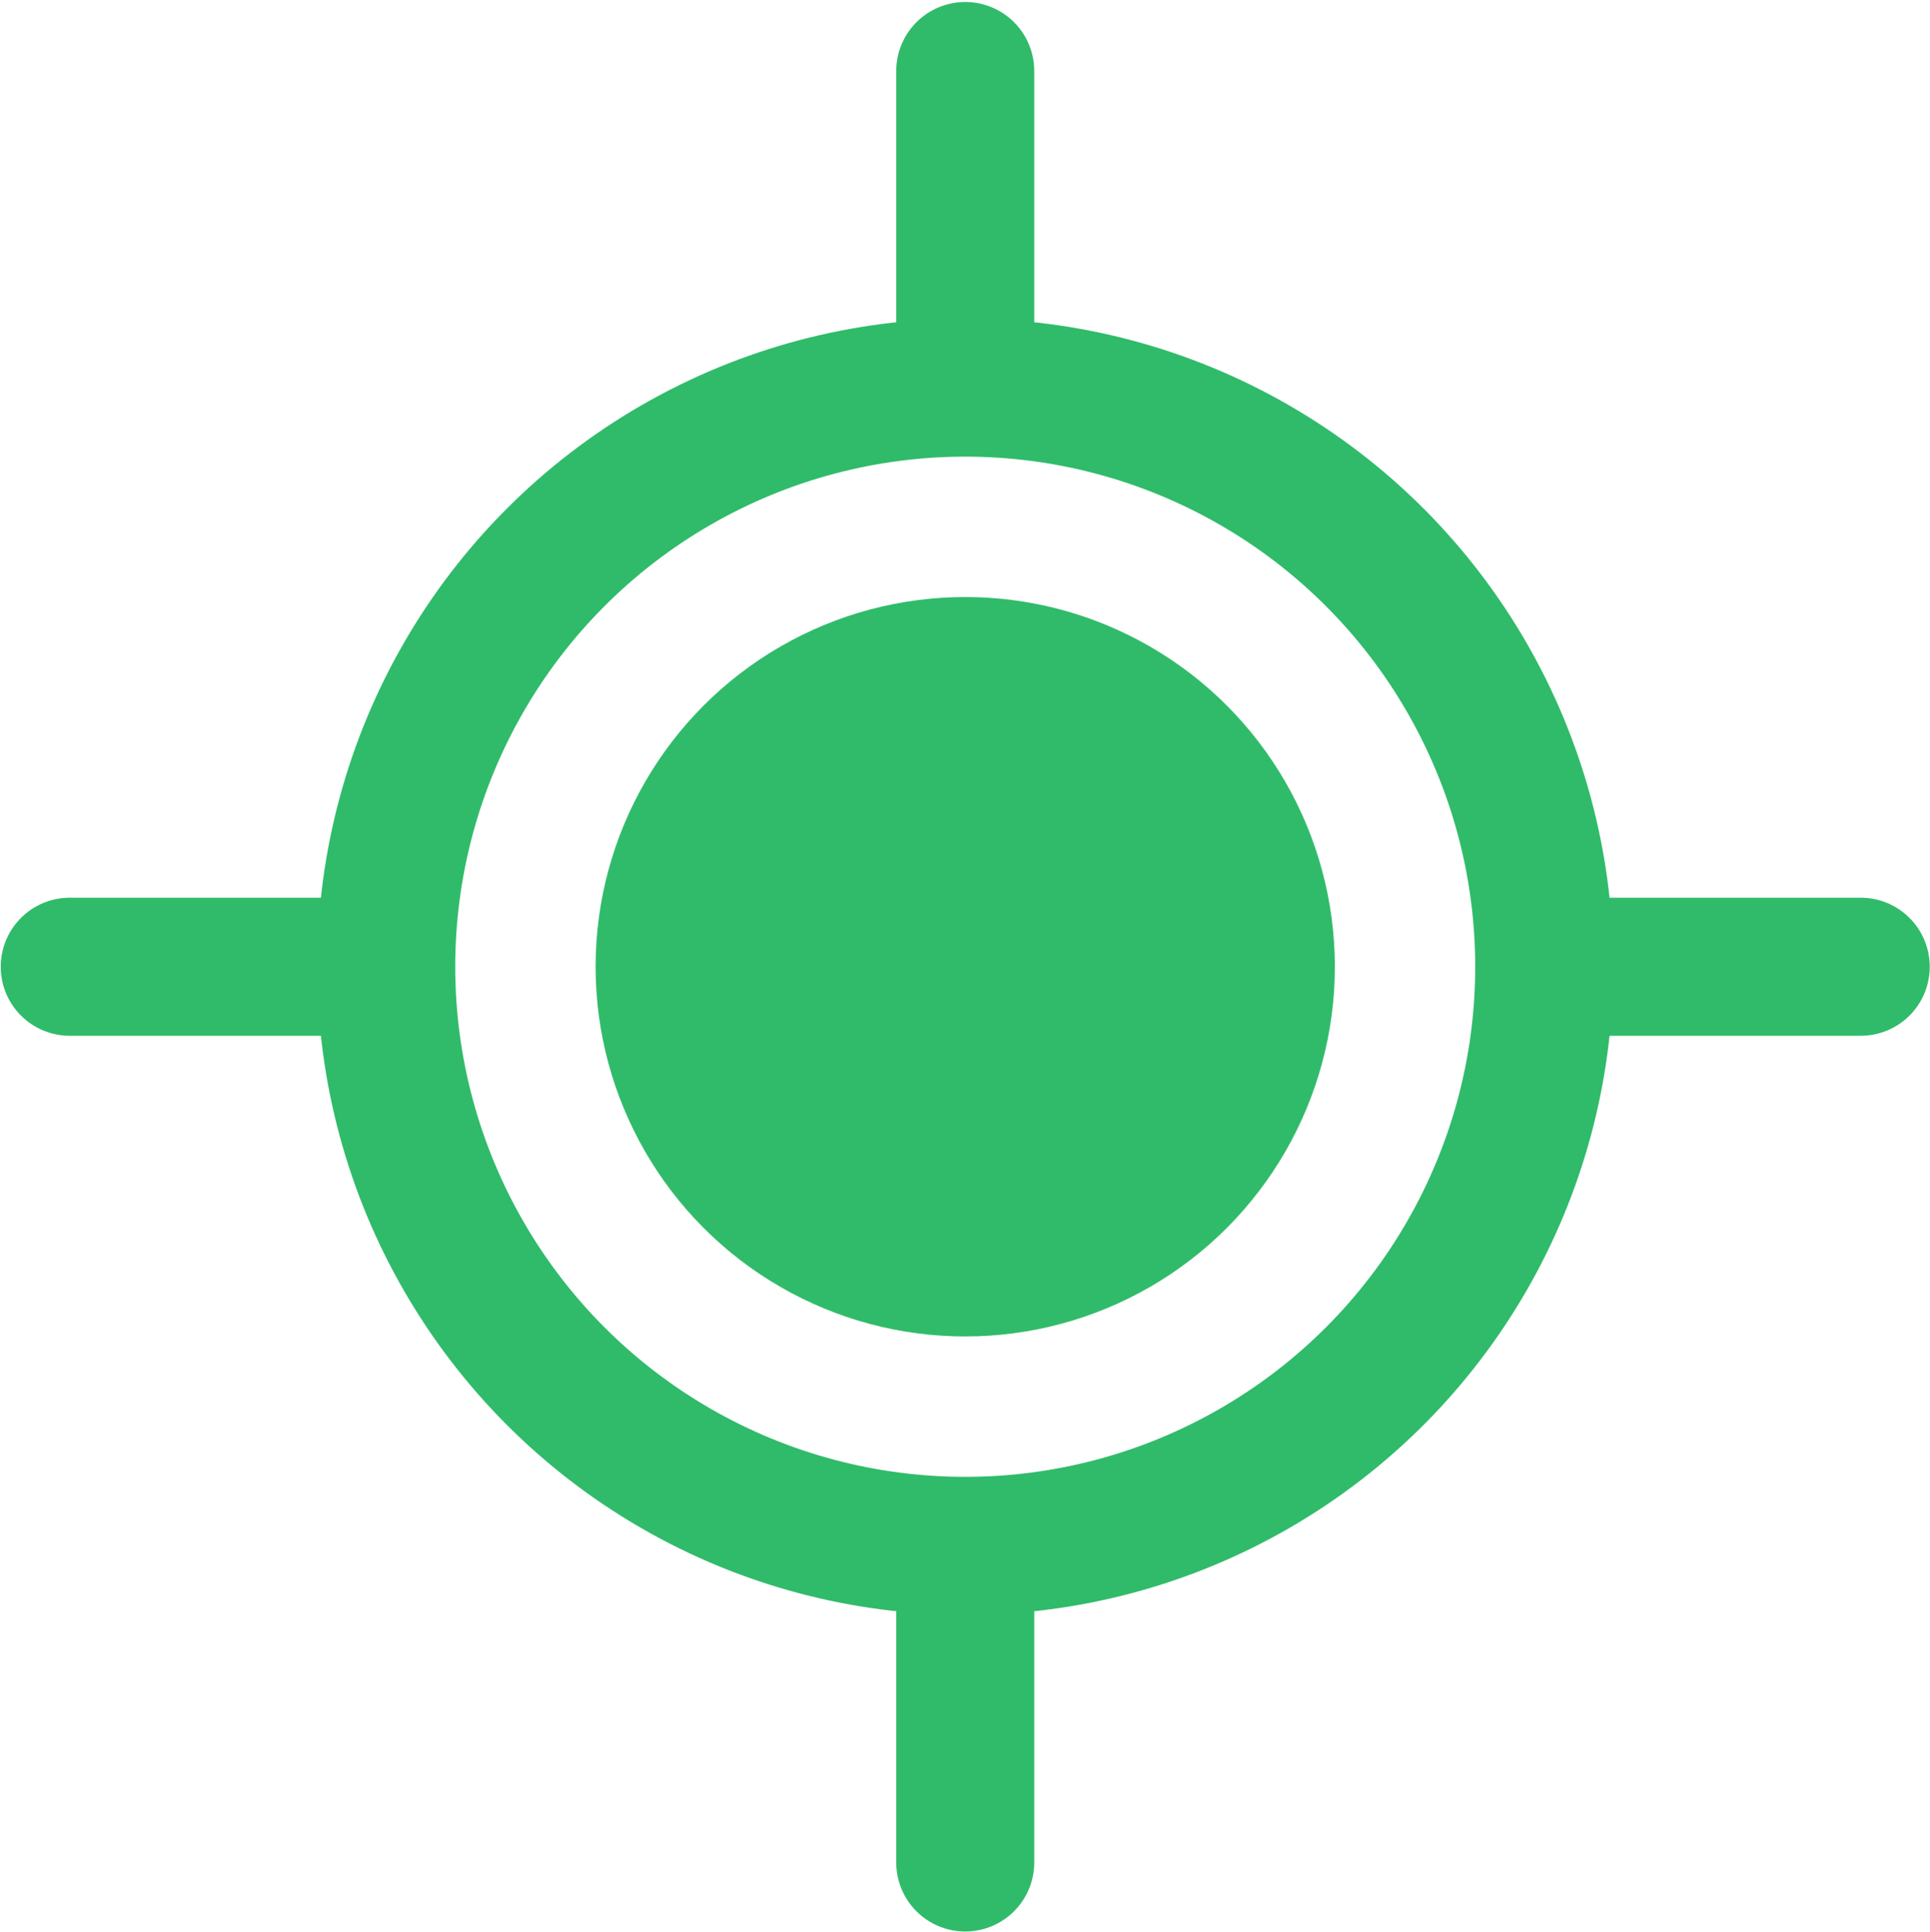 <?xml version="1.0" encoding="utf-8"?>
<!-- Generator: Adobe Illustrator 16.0.0, SVG Export Plug-In . SVG Version: 6.00 Build 0)  -->
<!DOCTYPE svg PUBLIC "-//W3C//DTD SVG 1.1//EN" "http://www.w3.org/Graphics/SVG/1.1/DTD/svg11.dtd">
<svg version="1.1" id="Layer_1" xmlns="http://www.w3.org/2000/svg" xmlns:xlink="http://www.w3.org/1999/xlink" x="0px" y="0px"
	 width="99.094px" height="99.167px" viewBox="0 0 99.094 99.167" enable-background="new 0 0 99.094 99.167" xml:space="preserve">
<g>
	<circle fill="#30bb6a" cx="49.559" cy="49.625" r="18.978"/>

	<circle fill="none" stroke="#30bb6a" stroke-width="7.087" stroke-linecap="round" stroke-linejoin="round" stroke-miterlimit="10" cx="49.559" cy="49.625" r="29.728"/>

	<line fill="none" stroke="#30bb6a" stroke-width="7.087" stroke-linecap="round" stroke-linejoin="round" stroke-miterlimit="10" x1="80.287" y1="49.625" x2="95.537" y2="49.625"/>

	<line fill="none" stroke="#30bb6a" stroke-width="7.087" stroke-linecap="round" stroke-linejoin="round" stroke-miterlimit="10" x1="3.581" y1="49.625" x2="18.831" y2="49.625"/>

	<line fill="none" stroke="#30bb6a" stroke-width="7.087" stroke-linecap="round" stroke-linejoin="round" stroke-miterlimit="10" x1="49.559" y1="80.354" x2="49.559" y2="95.604"/>

	<line fill="none" stroke="#30bb6a" stroke-width="7.087" stroke-linecap="round" stroke-linejoin="round" stroke-miterlimit="10" x1="49.559" y1="3.646" x2="49.559" y2="18.896"/>
</g>
</svg>
